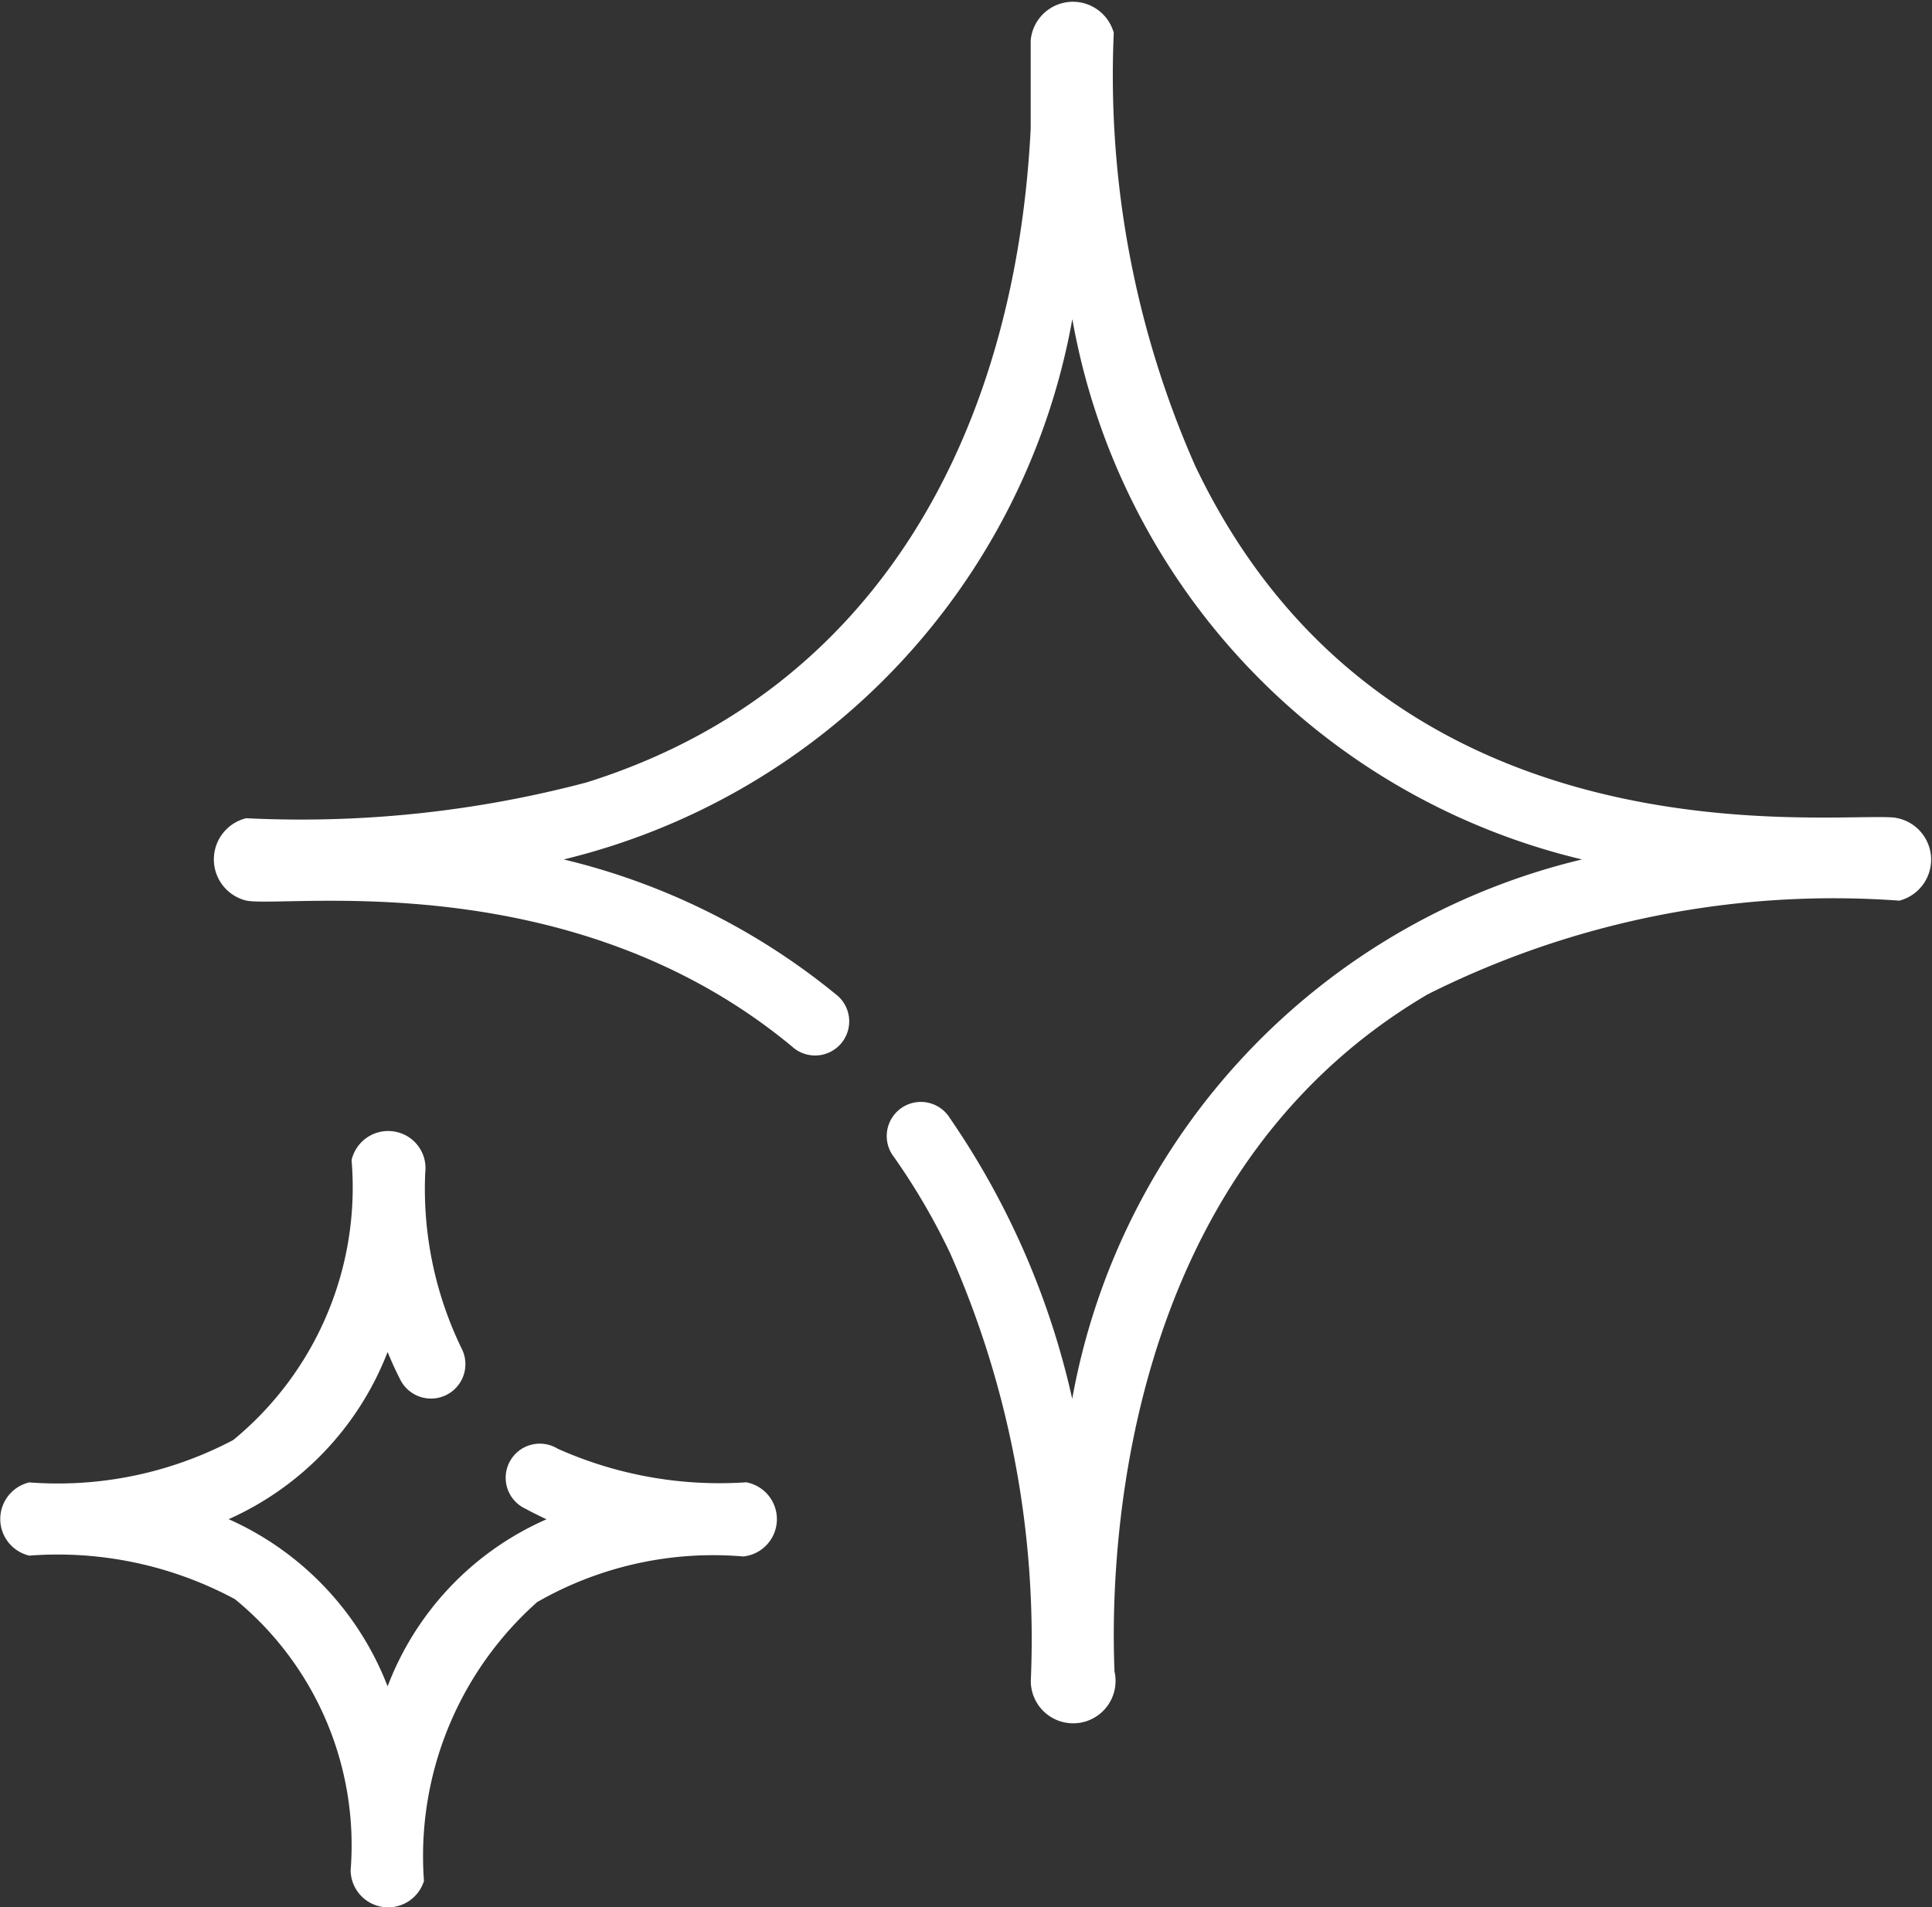 <svg xmlns="http://www.w3.org/2000/svg" width="18.233" height="18" viewBox="0 0 18.233 18">
  <rect x="0" y="0" width="18.233" height="18" fill="#333333" stroke="none"/>
  <g id="icon_Extras" transform="translate(-22.5 -425)">
    <path id="Path_818" data-name="Path 818" d="M93.686,70.388a3.743,3.743,0,0,1-1.78-.317.322.322,0,1,0-.305.566q.1.054.2.1a2.811,2.811,0,0,0-1.5,1.577,2.852,2.852,0,0,0-1.5-1.578,2.854,2.854,0,0,0,1.5-1.578c.062.152.118.257.12.262A.322.322,0,1,0,91,69.126a3.446,3.446,0,0,1-.344-1.66.35.35,0,0,0-.287-.388.354.354,0,0,0-.408.269,3.085,3.085,0,0,1-1.117,2.642,3.547,3.547,0,0,1-1.925.4.355.355,0,0,0,0,.691,3.531,3.531,0,0,1,1.941.411,3,3,0,0,1,1.092,2.56.354.354,0,0,0,.692.1,3.208,3.208,0,0,1,1.068-2.632,3.337,3.337,0,0,1,1.946-.431A.354.354,0,0,0,93.686,70.388Zm10.845-6.273c-.588-.065-4.778.523-6.609-3.322a9.122,9.122,0,0,1-.768-4.086.4.4,0,0,0-.784.072v.834c-.145,2.868-1.451,5.31-4.191,6.169a10.533,10.533,0,0,1-3.213.338.4.4,0,0,0,0,.777c.359.076,3.057-.362,5.153,1.379a.322.322,0,1,0,.411-.495,6.419,6.419,0,0,0-2.567-1.272,6.411,6.411,0,0,0,4.8-5.1,6.39,6.39,0,0,0,4.81,5.1A6.4,6.4,0,0,0,96.762,69.6a7.585,7.585,0,0,0-1.155-2.65.322.322,0,1,0-.525.371,6.192,6.192,0,0,1,.528.905,9.009,9.009,0,0,1,.761,4.037.4.4,0,1,0,.79-.089c-.044-1.066.039-4.678,2.956-6.392a8.543,8.543,0,0,1,4.451-.884.4.4,0,0,0-.036-.782Z" transform="translate(-64.143 368.603)" fill="#fff"/>
  </g>
</svg>
